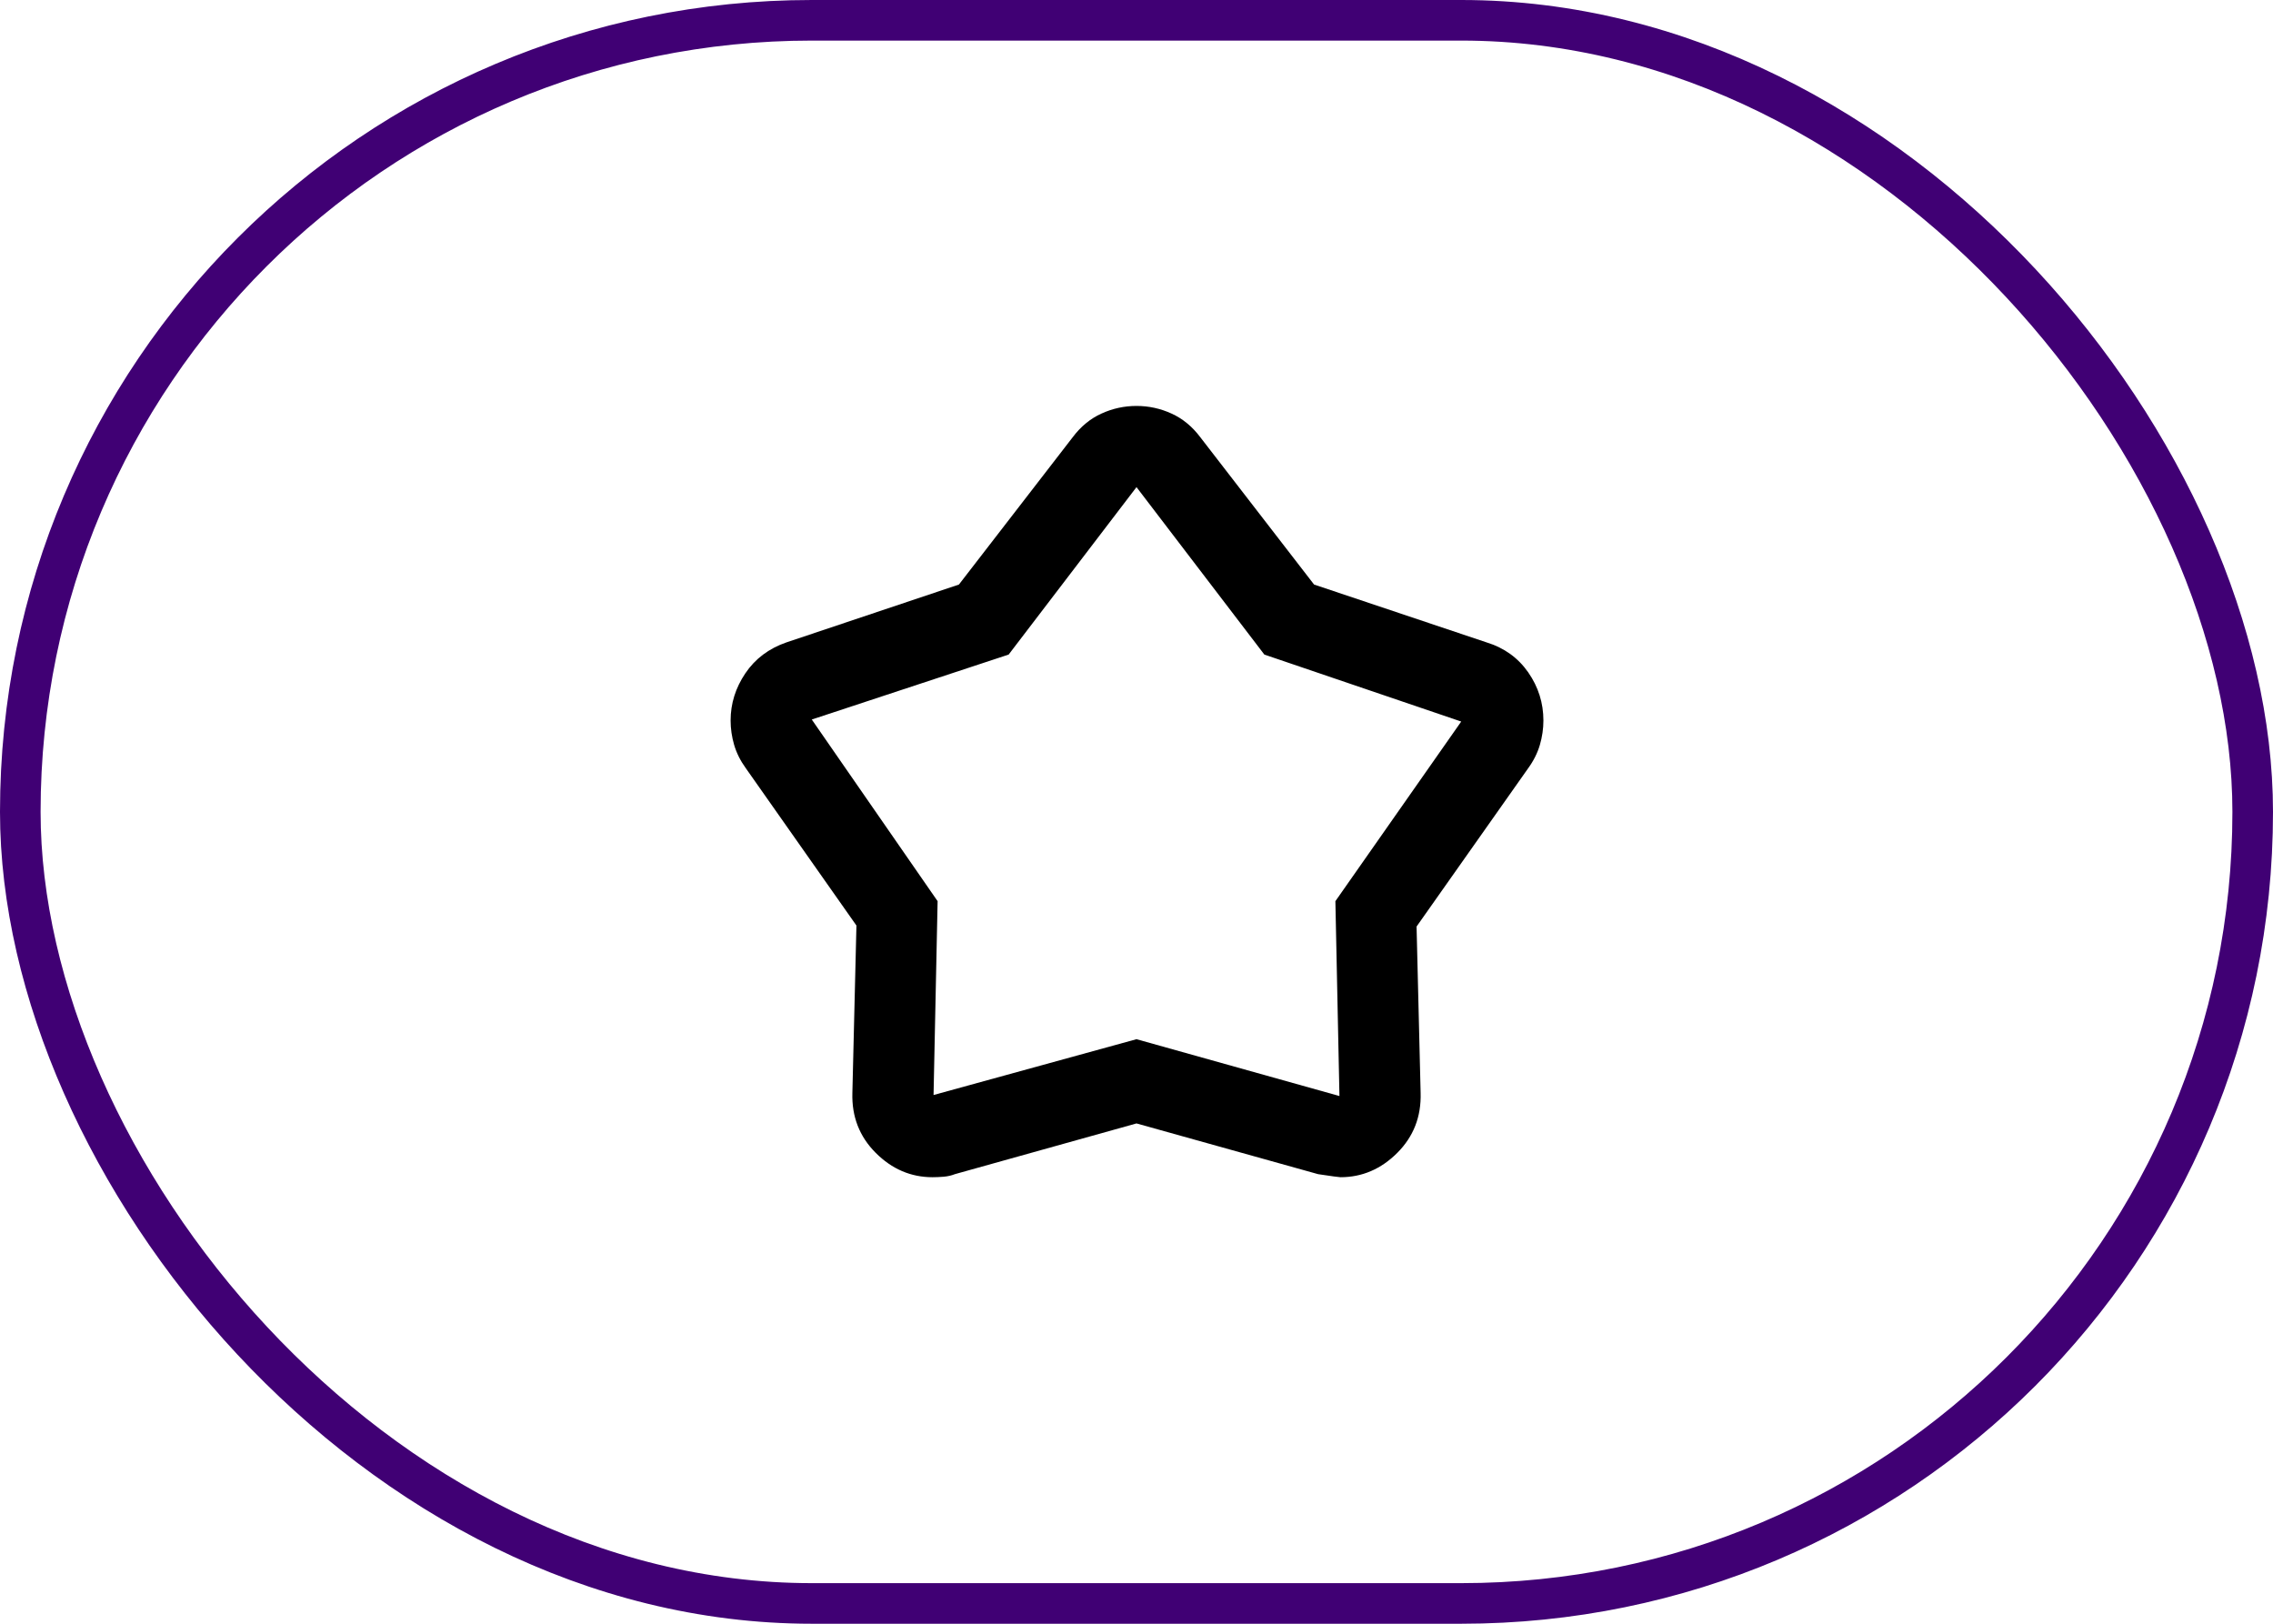 <svg width="56" height="40" viewBox="0 0 56 40" fill="none" xmlns="http://www.w3.org/2000/svg">
<rect x="0.5" y="0.5" width="55" height="39" rx="19.5" stroke="#400074"/>
<mask id="mask0_4066_177" style="mask-type:alpha" maskUnits="userSpaceOnUse" x="16" y="8" width="24" height="24">
<rect x="16" y="8" width="24" height="24" fill="#D9D9D9"/>
</mask>
<g mask="url(#mask0_4066_177)">
<path d="M23.625 14.4L26.425 10.775C26.625 10.508 26.863 10.312 27.137 10.188C27.413 10.062 27.7 10 28 10C28.3 10 28.587 10.062 28.863 10.188C29.137 10.312 29.375 10.508 29.575 10.775L32.375 14.4L36.625 15.825C37.058 15.958 37.4 16.204 37.65 16.562C37.9 16.921 38.025 17.317 38.025 17.75C38.025 17.95 37.996 18.15 37.938 18.35C37.879 18.55 37.783 18.742 37.65 18.925L34.9 22.825L35 26.925C35.017 27.508 34.825 28 34.425 28.4C34.025 28.8 33.558 29 33.025 29C32.992 29 32.808 28.975 32.475 28.925L28 27.675L23.525 28.925C23.442 28.958 23.35 28.979 23.25 28.988C23.15 28.996 23.058 29 22.975 29C22.442 29 21.975 28.8 21.575 28.4C21.175 28 20.983 27.508 21 26.925L21.1 22.8L18.375 18.925C18.242 18.742 18.146 18.55 18.087 18.35C18.029 18.15 18 17.95 18 17.75C18 17.333 18.121 16.946 18.363 16.587C18.604 16.229 18.942 15.975 19.375 15.825L23.625 14.4ZM24.85 16.125L20 17.725L23.1 22.2L23 26.975L28 25.6L33 27L32.9 22.2L36 17.775L31.15 16.125L28 12L24.85 16.125Z" fill="black"/>
</g>
</svg>
